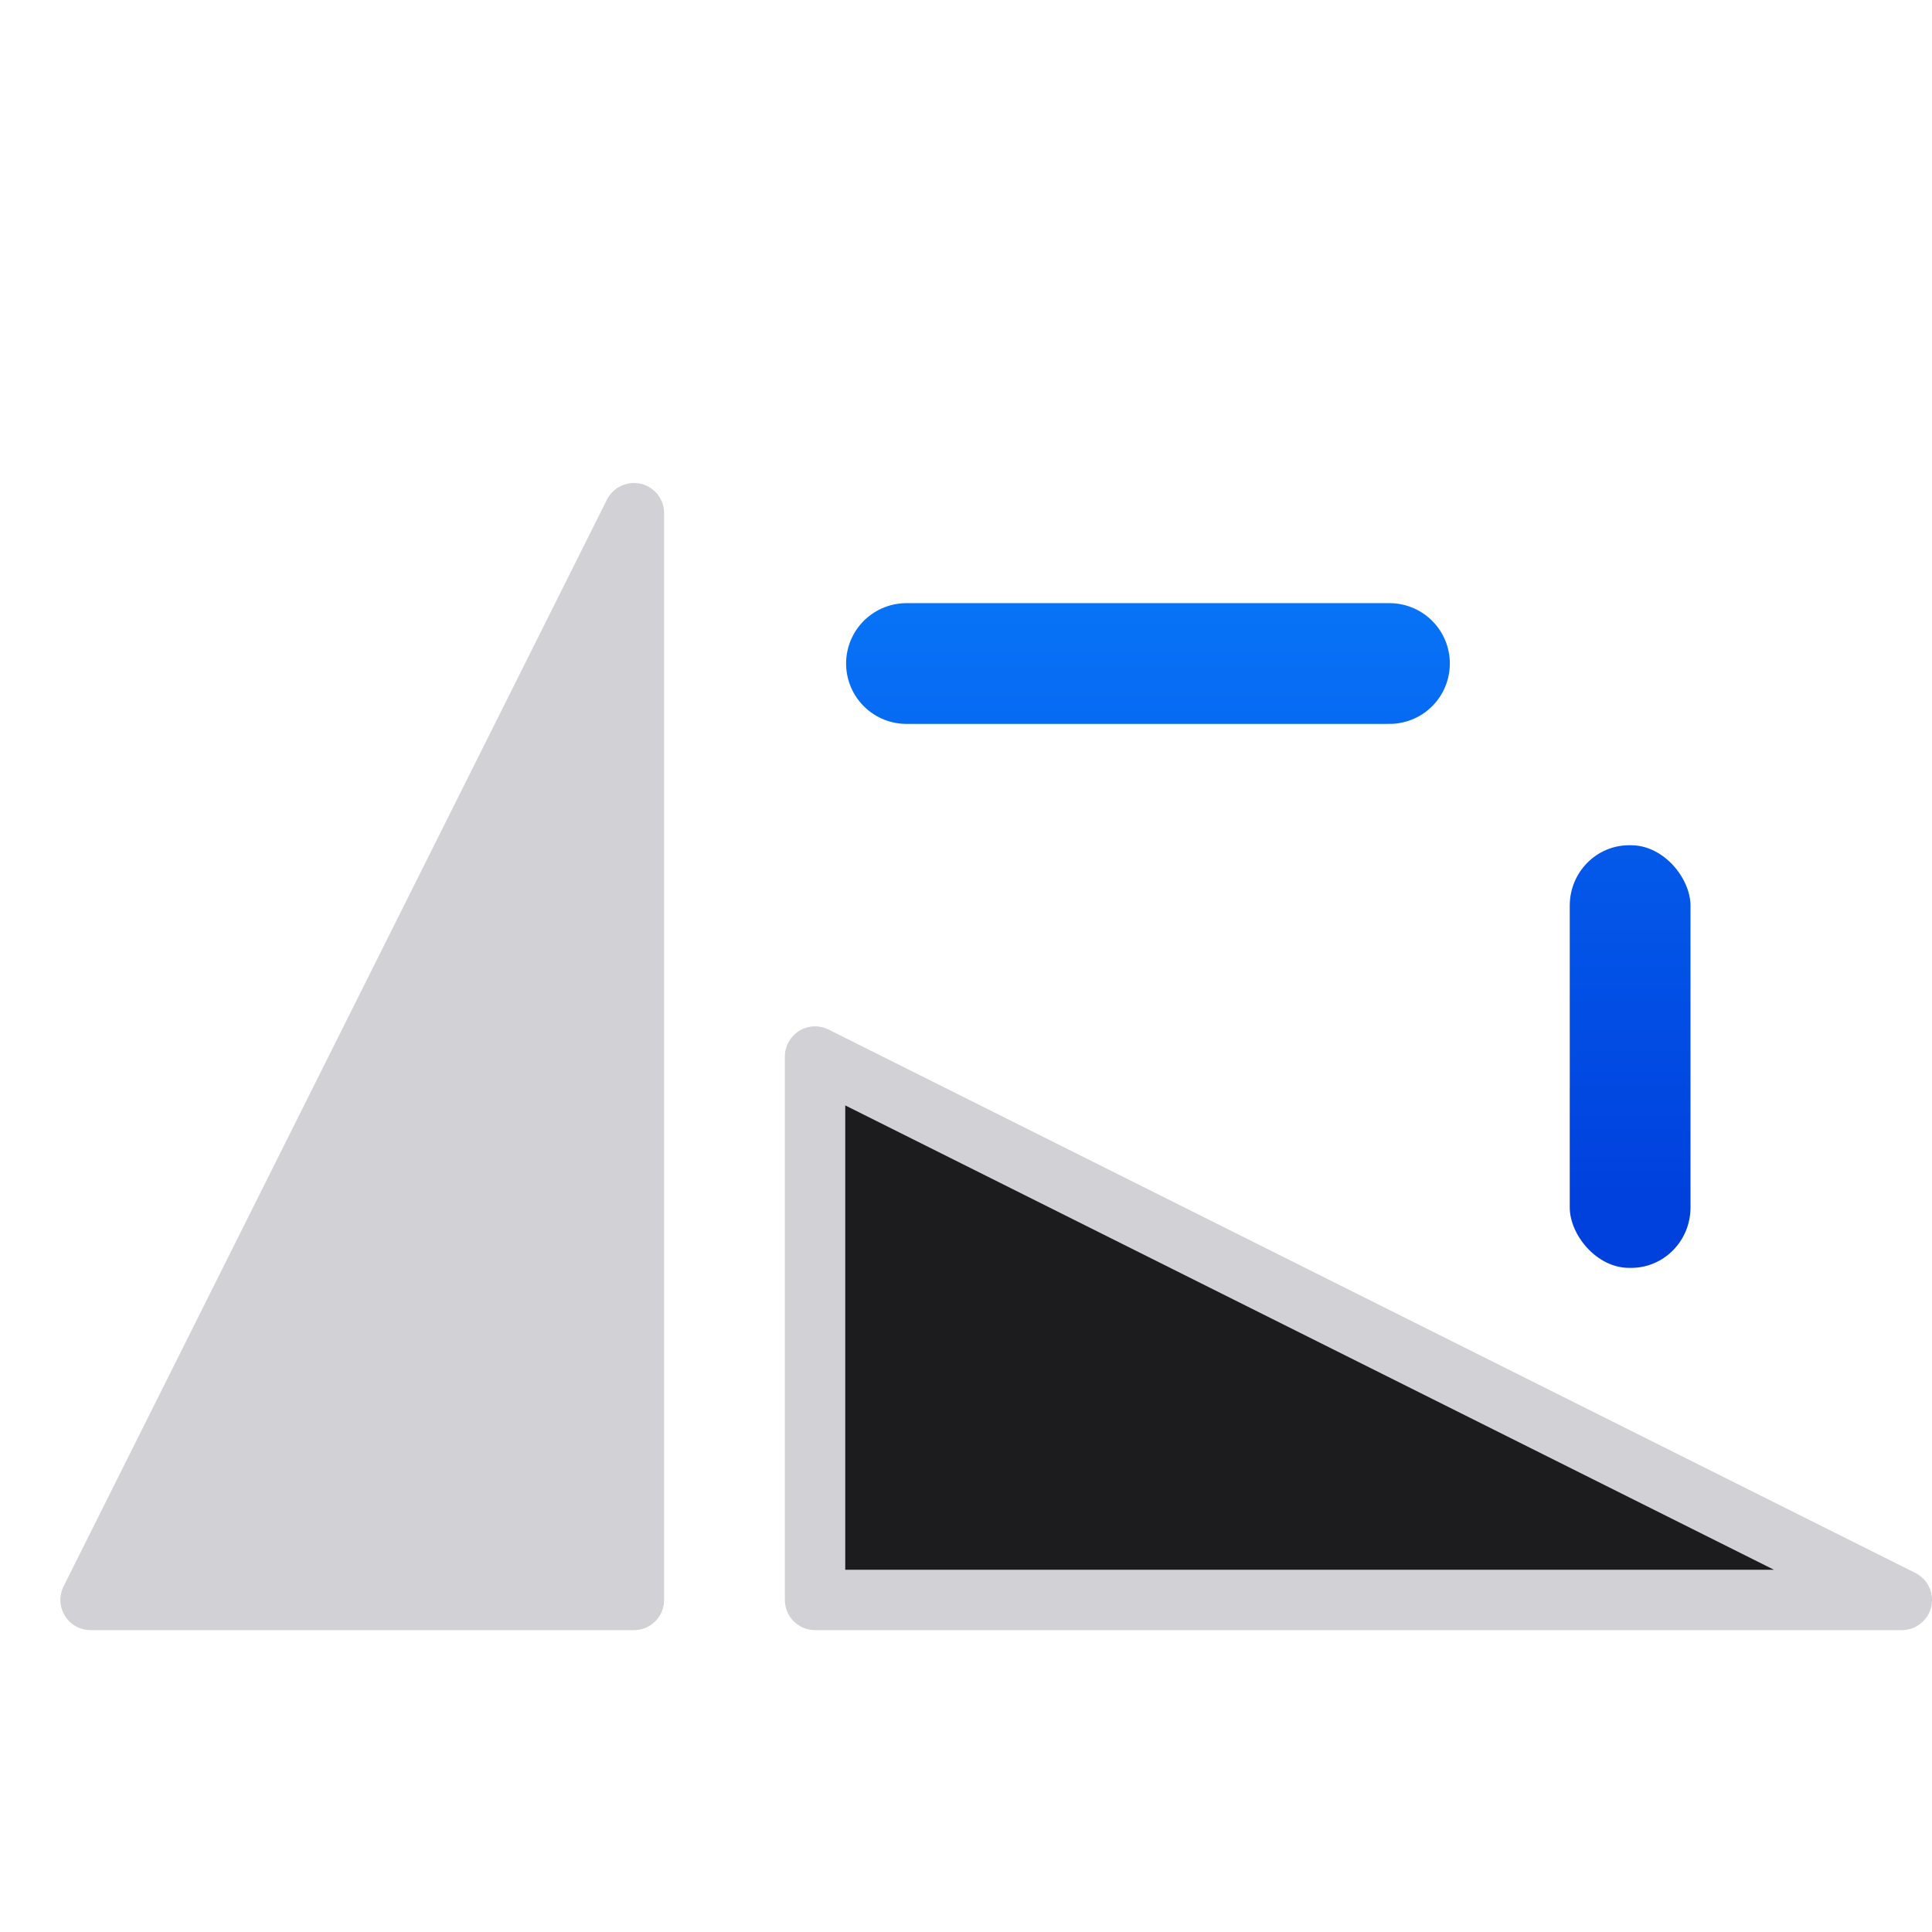 <svg viewBox="0 0 32 32" xmlns="http://www.w3.org/2000/svg" xmlns:xlink="http://www.w3.org/1999/xlink"><linearGradient id="a" gradientTransform="translate(-11 -1)" gradientUnits="userSpaceOnUse" x1="14" x2="13.797" y1="22" y2="2.136"><stop offset="0" stop-color="#0040dd"/><stop offset="1" stop-color="#0a84ff"/></linearGradient><linearGradient id="b" gradientUnits="userSpaceOnUse" x1="23.028" x2="23.028" xlink:href="#a" y1="12.99" y2="28.99"/><linearGradient id="c" gradientUnits="userSpaceOnUse" x1="26" x2="26" xlink:href="#a" y1="21" y2="5"/><path d="m13.5 17.5v9h18z" fill="#1c1c1e" fill-rule="evenodd" stroke="#d1d1d6" stroke-linecap="round" stroke-linejoin="round"/><g fill="none" stroke="url(#b)" stroke-linecap="round" stroke-width="2" transform="matrix(-1 0 0 -1 44.028 33.99)"><path d="m21.014 23h8"/><path d="m24 18 5 5-5 5" stroke-linejoin="round"/></g><rect fill="url(#c)" height="7" rx=".983" ry="1" width="2" x="26" y="14"/><path d="m23 10v2a3 3 0 0 1 3 3h2a5 5 0 0 0 -5-5z" fill="url(#c)"/><path d="m1.5 26.5h9v-18z" fill="#d1d1d6" fill-rule="evenodd" stroke="#d1d1d6" stroke-linecap="round" stroke-linejoin="round"/></svg>